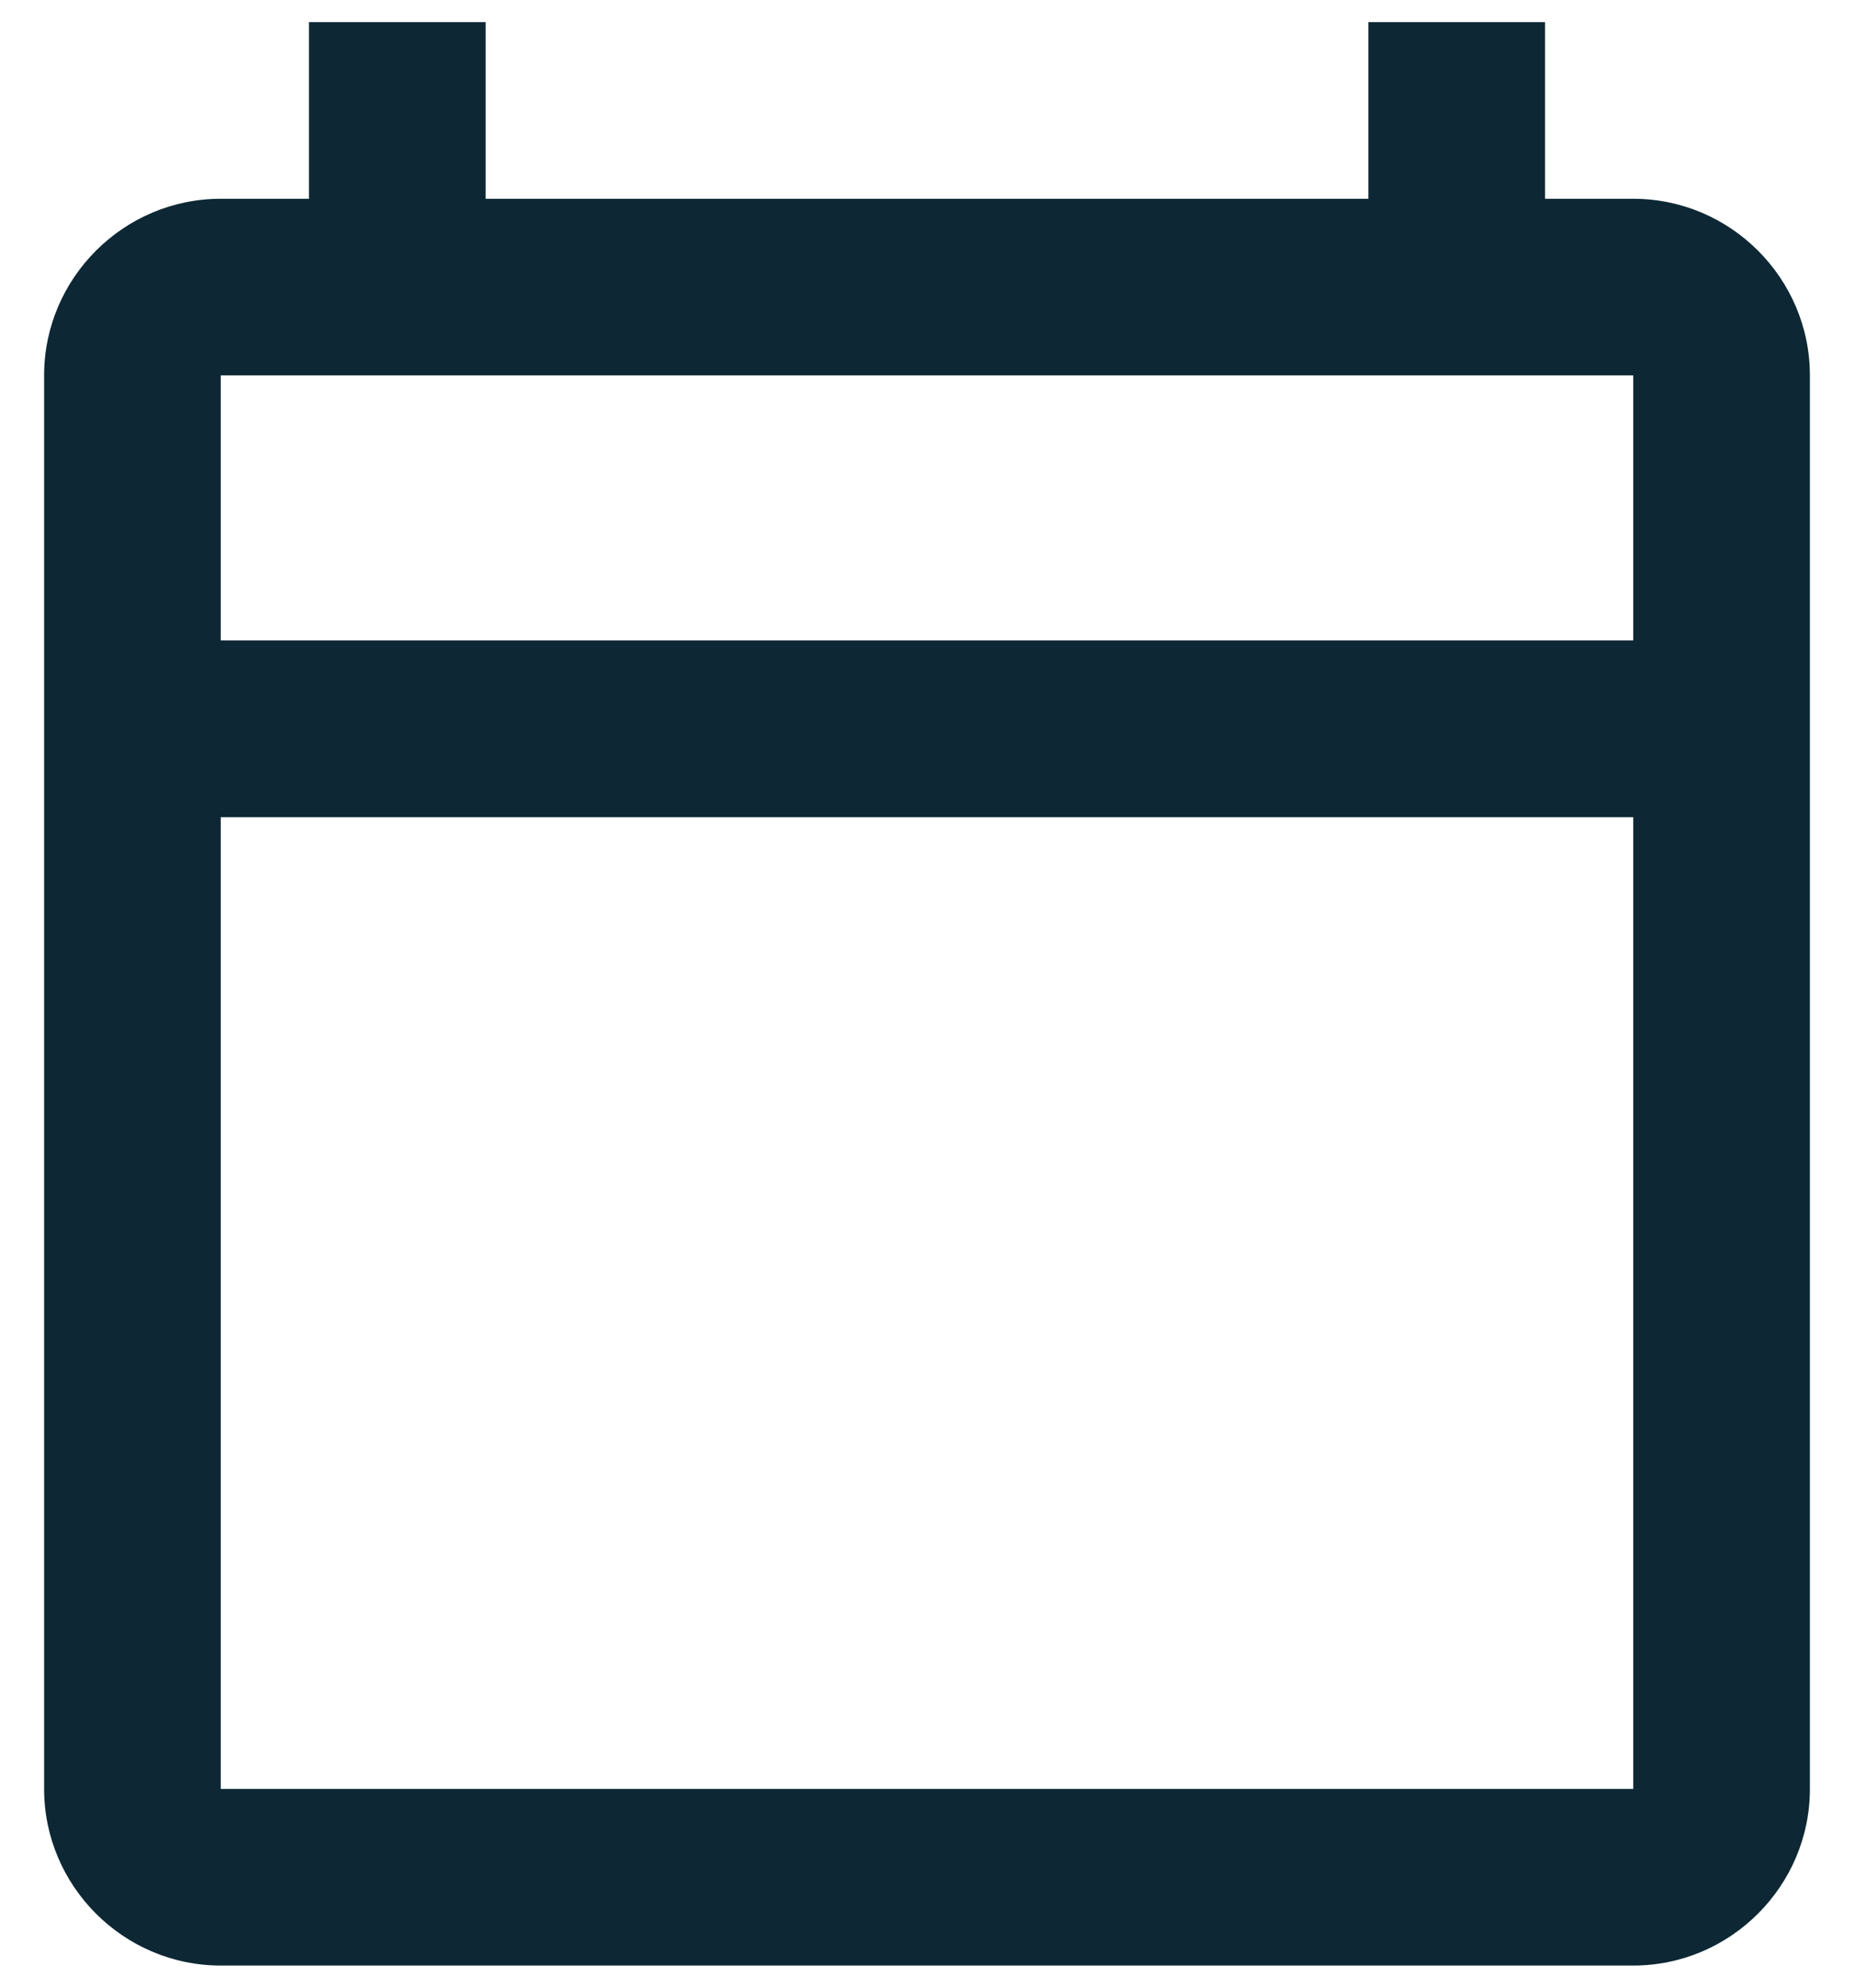 <svg width="14" height="15" viewBox="0 0 14 15" fill="none" xmlns="http://www.w3.org/2000/svg">
<path d="M12.333 1.5H11.667V0.167H10.333V1.5H3.667V0.167H2.333V1.5H1.667C0.933 1.5 0.333 2.1 0.333 2.833V13.5C0.333 14.233 0.933 14.833 1.667 14.833H12.333C13.067 14.833 13.667 14.233 13.667 13.5V2.833C13.667 2.1 13.067 1.5 12.333 1.5ZM12.333 13.5H1.667V6.167H12.333V13.5ZM12.333 4.833H1.667V2.833H12.333V4.833Z" fill="#0D2834"/>
</svg>
